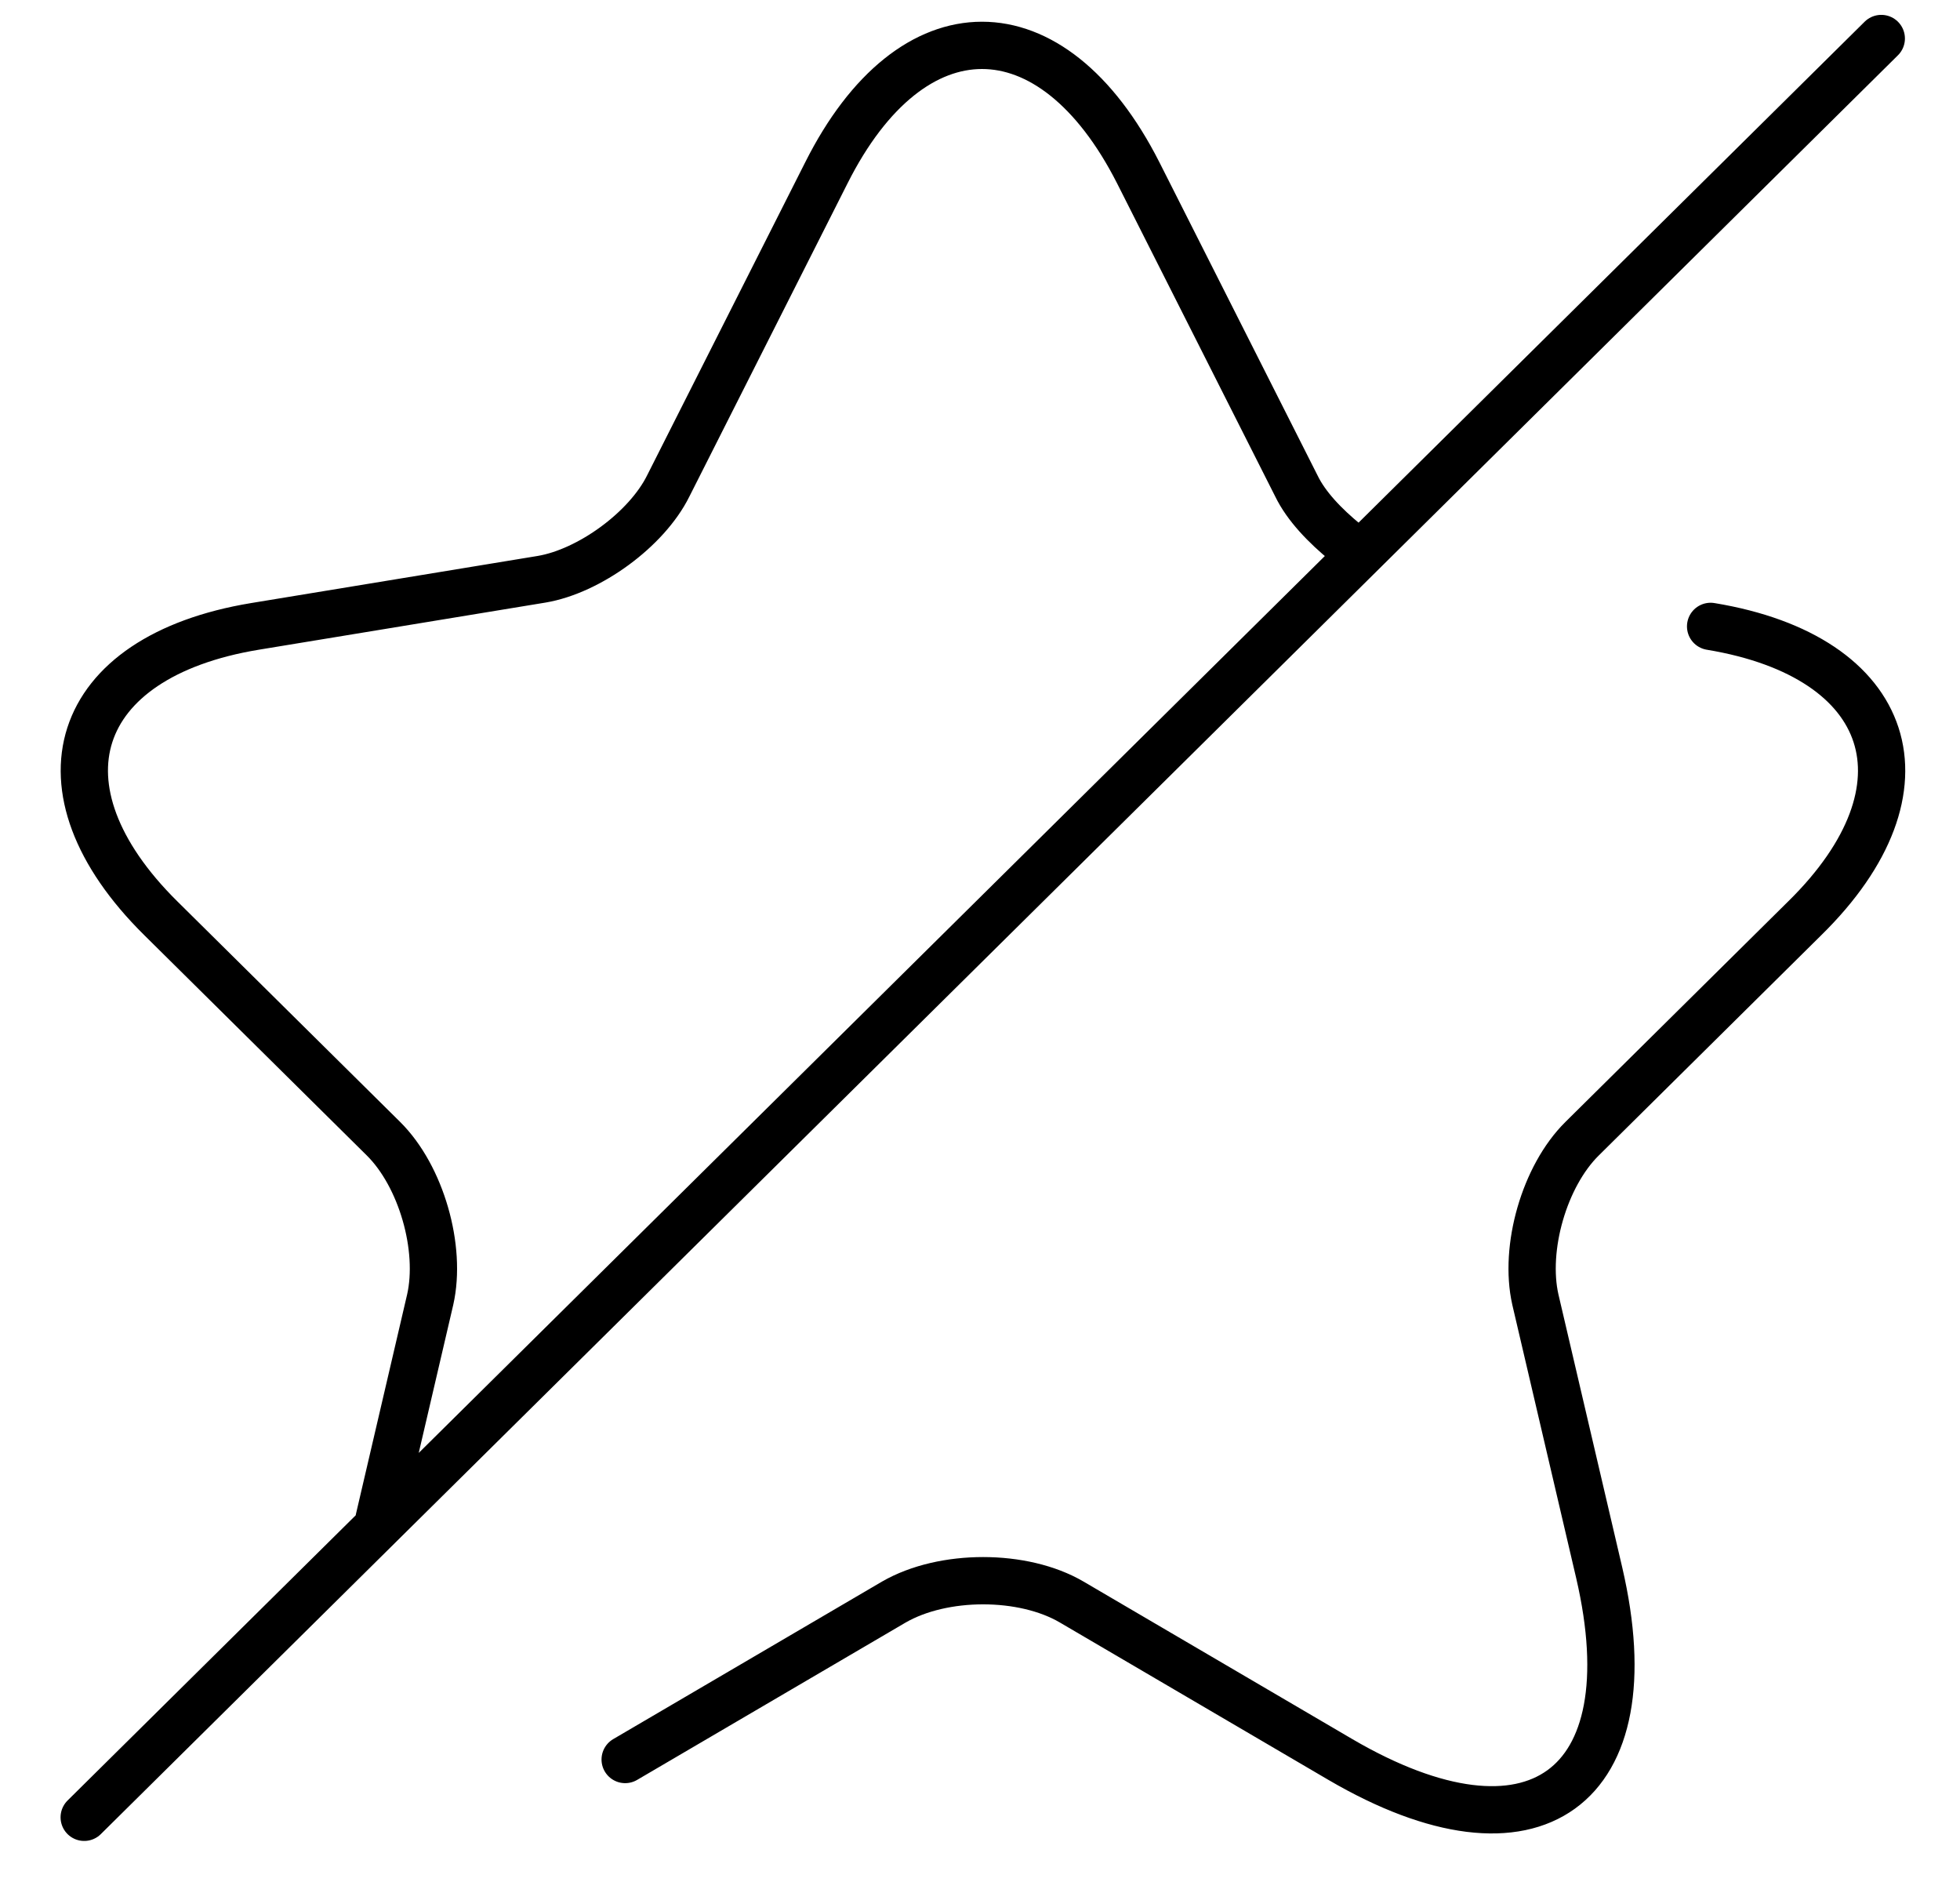 <svg width="25" height="24" viewBox="0 0 25 24" fill="none" xmlns="http://www.w3.org/2000/svg">
<path d="M4.834 19.375L5.487 16.574C5.636 15.916 5.372 14.997 4.891 14.521L2.049 11.708C0.375 10.052 0.914 8.374 3.252 7.988L6.908 7.387C7.515 7.285 8.249 6.752 8.524 6.196L10.541 2.203C11.63 0.037 13.418 0.037 14.518 2.203L16.535 6.196C16.661 6.457 16.902 6.706 17.166 6.922M21.819 7.988C24.157 8.374 24.707 10.052 23.022 11.708L20.18 14.521C19.698 14.997 19.435 15.916 19.584 16.574L20.398 20.056C21.039 22.812 19.561 23.878 17.097 22.438L13.67 20.43C13.051 20.067 12.031 20.067 11.401 20.43L7.974 22.438M23.996 0.491L1.074 23.175" stroke="black" stroke-width="0.603" stroke-linecap="round" stroke-linejoin="round"/>
</svg>
